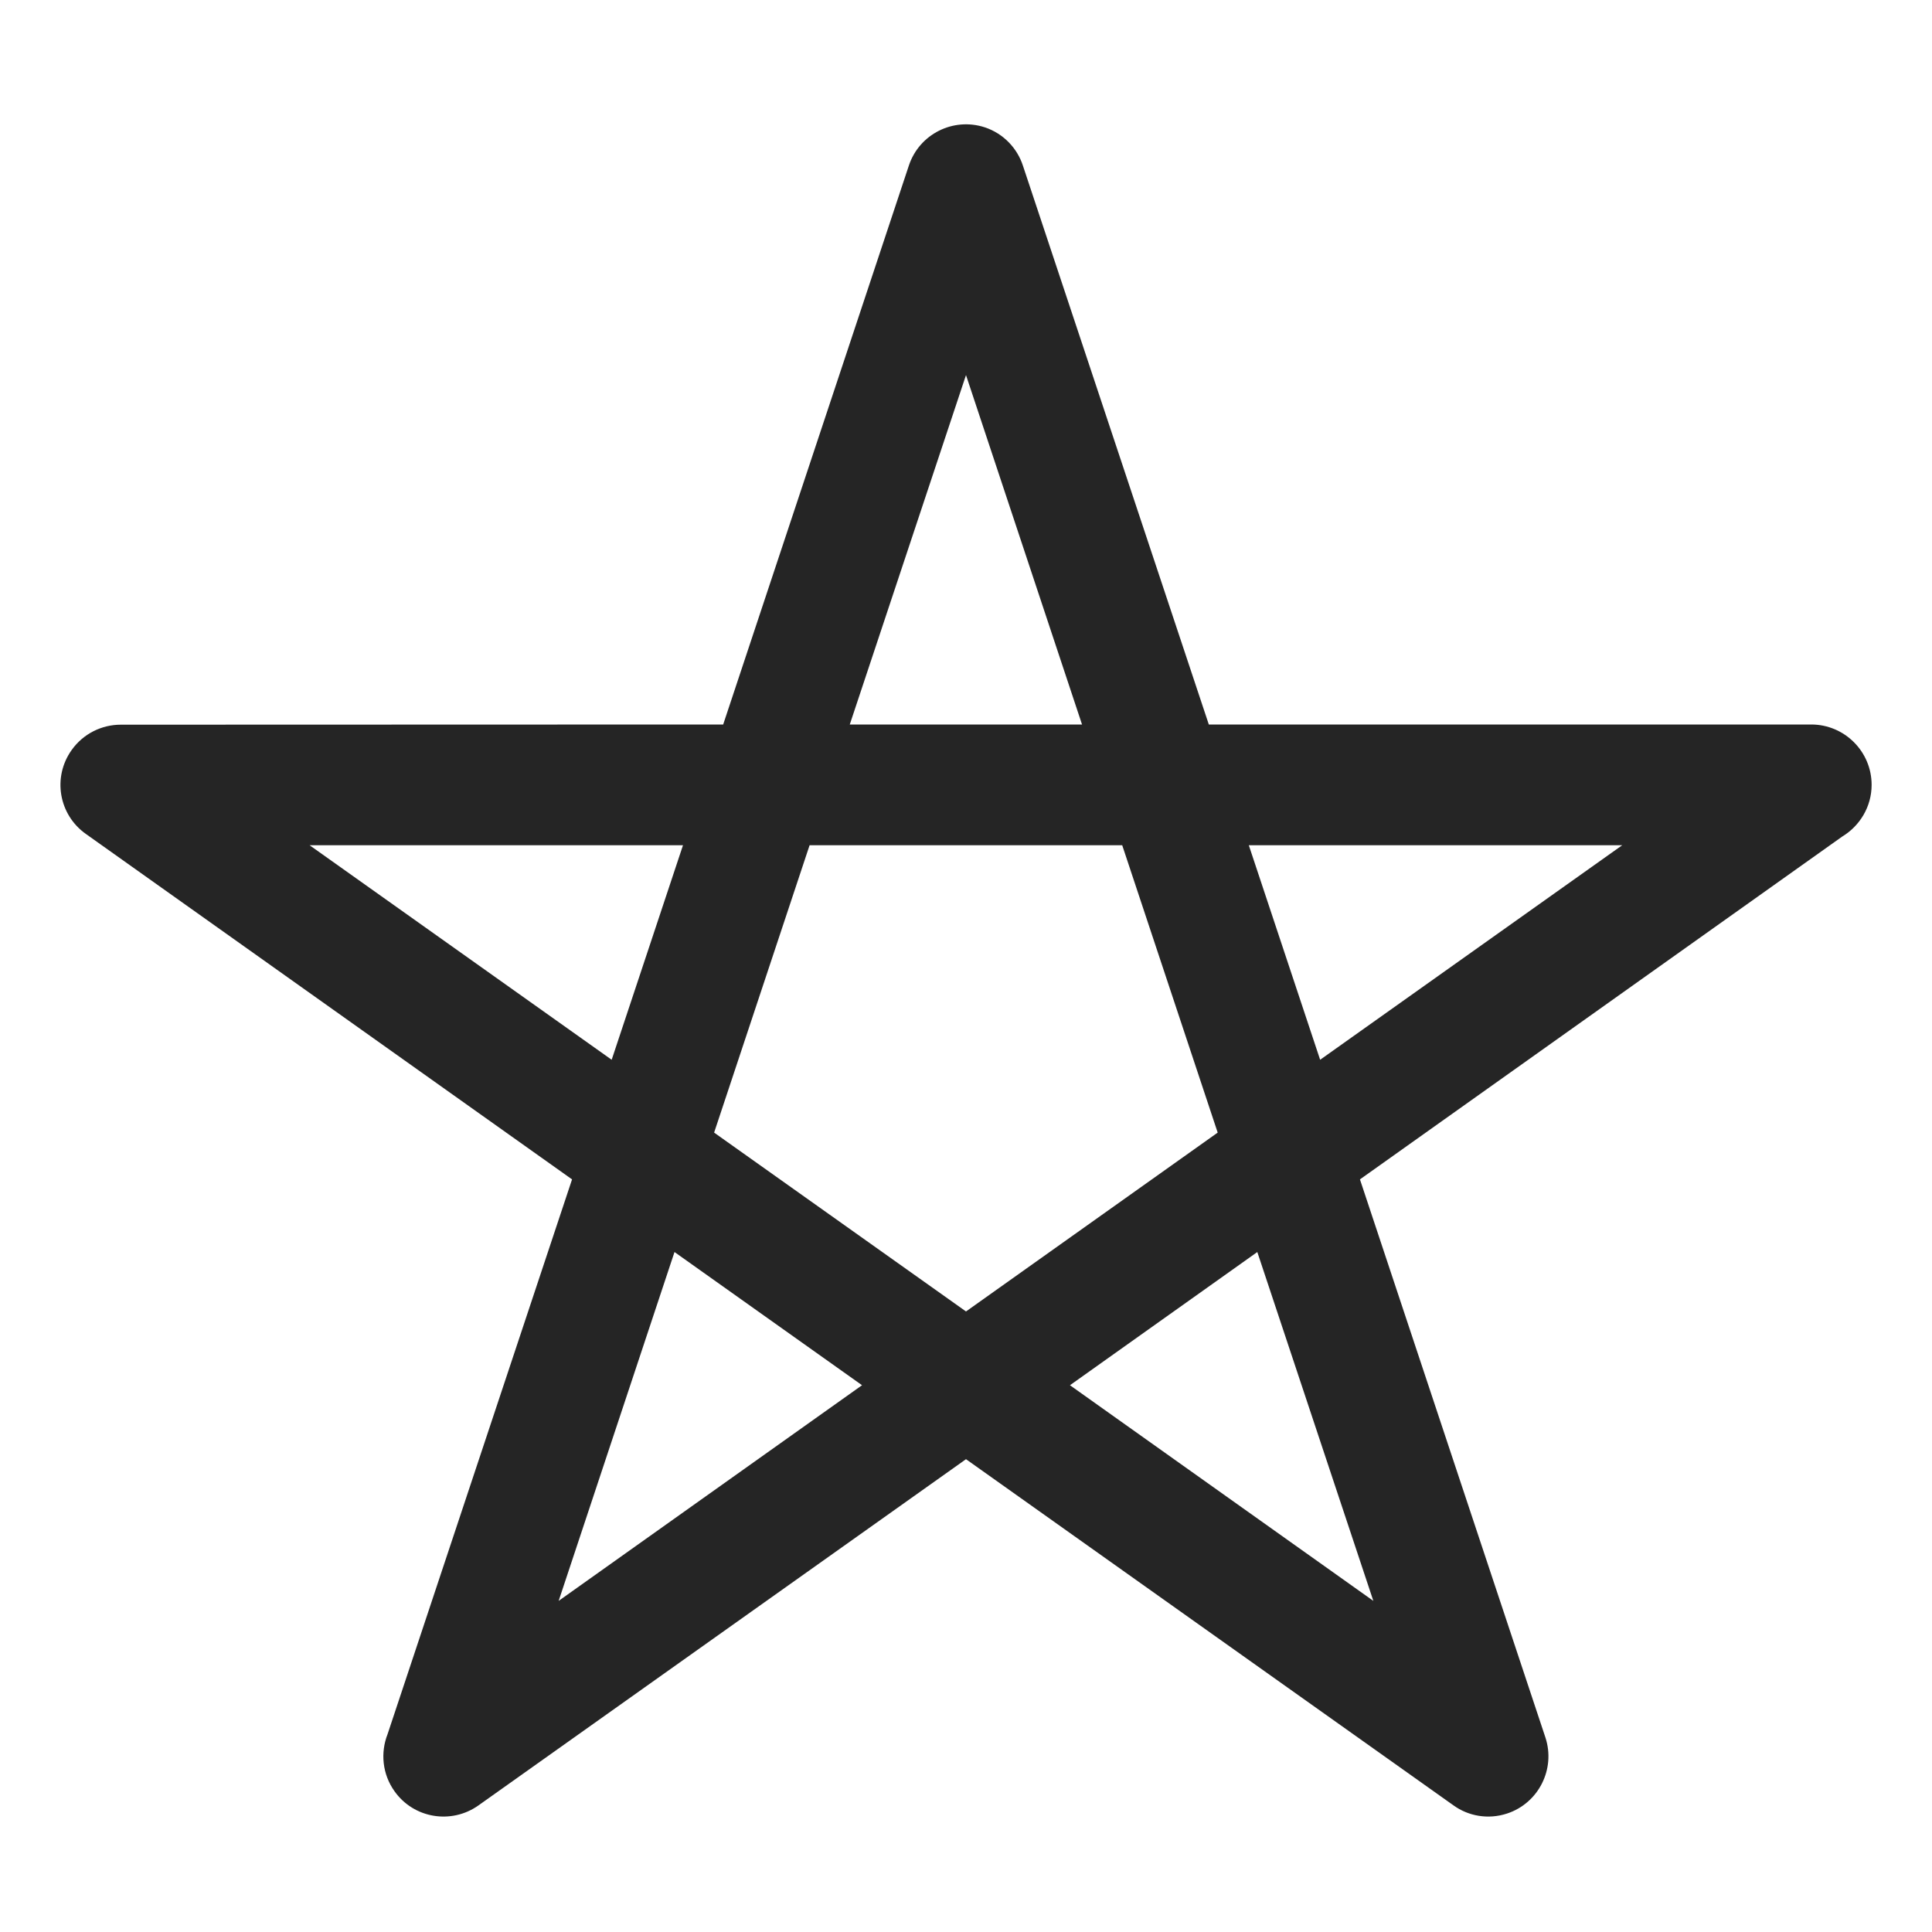 <?xml version="1.0" encoding="UTF-8"?>
<!DOCTYPE svg PUBLIC "-//W3C//DTD SVG 1.1//EN" "http://www.w3.org/Graphics/SVG/1.1/DTD/svg11.dtd">
<svg xmlns="http://www.w3.org/2000/svg" xml:space="preserve" width="1024px" height="1024px" shape-rendering="geometricPrecision" text-rendering="geometricPrecision" image-rendering="optimizeQuality" fill-rule="nonzero" clip-rule="evenodd" viewBox="0 0 10240 10240" xmlns:xlink="http://www.w3.org/1999/xlink">
	<title>pentagram icon</title>
	<desc>pentagram icon from the IconExperience.com O-Collection. Copyright by INCORS GmbH (www.incors.com).</desc>
	<path id="curve0" fill="#252525" d="M5422 879l985 2961 3193 0c176,0 320,143 320,320 0,116 -63,218 -156,274l-2556 1817 983 2958c55,167 -36,348 -203,403 -100,33 -205,14 -284,-43l-2584 -1835 -2584 1835c-144,102 -343,69 -445,-75 -65,-91 -75,-205 -37,-302l978 -2941 -2577 -1831c-144,-102 -178,-301 -75,-445 62,-87 160,-134 260,-134l3193 -1 984 -2962c55,-167 235,-258 403,-203 99,33 172,111 202,204zm1197 3601l378 1137 1601 -1137 -1979 0zm-671 0l-1657 0 -506 1523 1335 948 1334 -948 -506 -1523zm-213 -640l-615 -1852 -616 1852 616 0 615 0zm1544 4645l-615 -1849 -993 706 1608 1143zm-2710 -1143l-994 -706 -614 1849 1608 -1143zm-2928 -2862l1601 1137 378 -1137 -1979 0z"/>
</svg>
